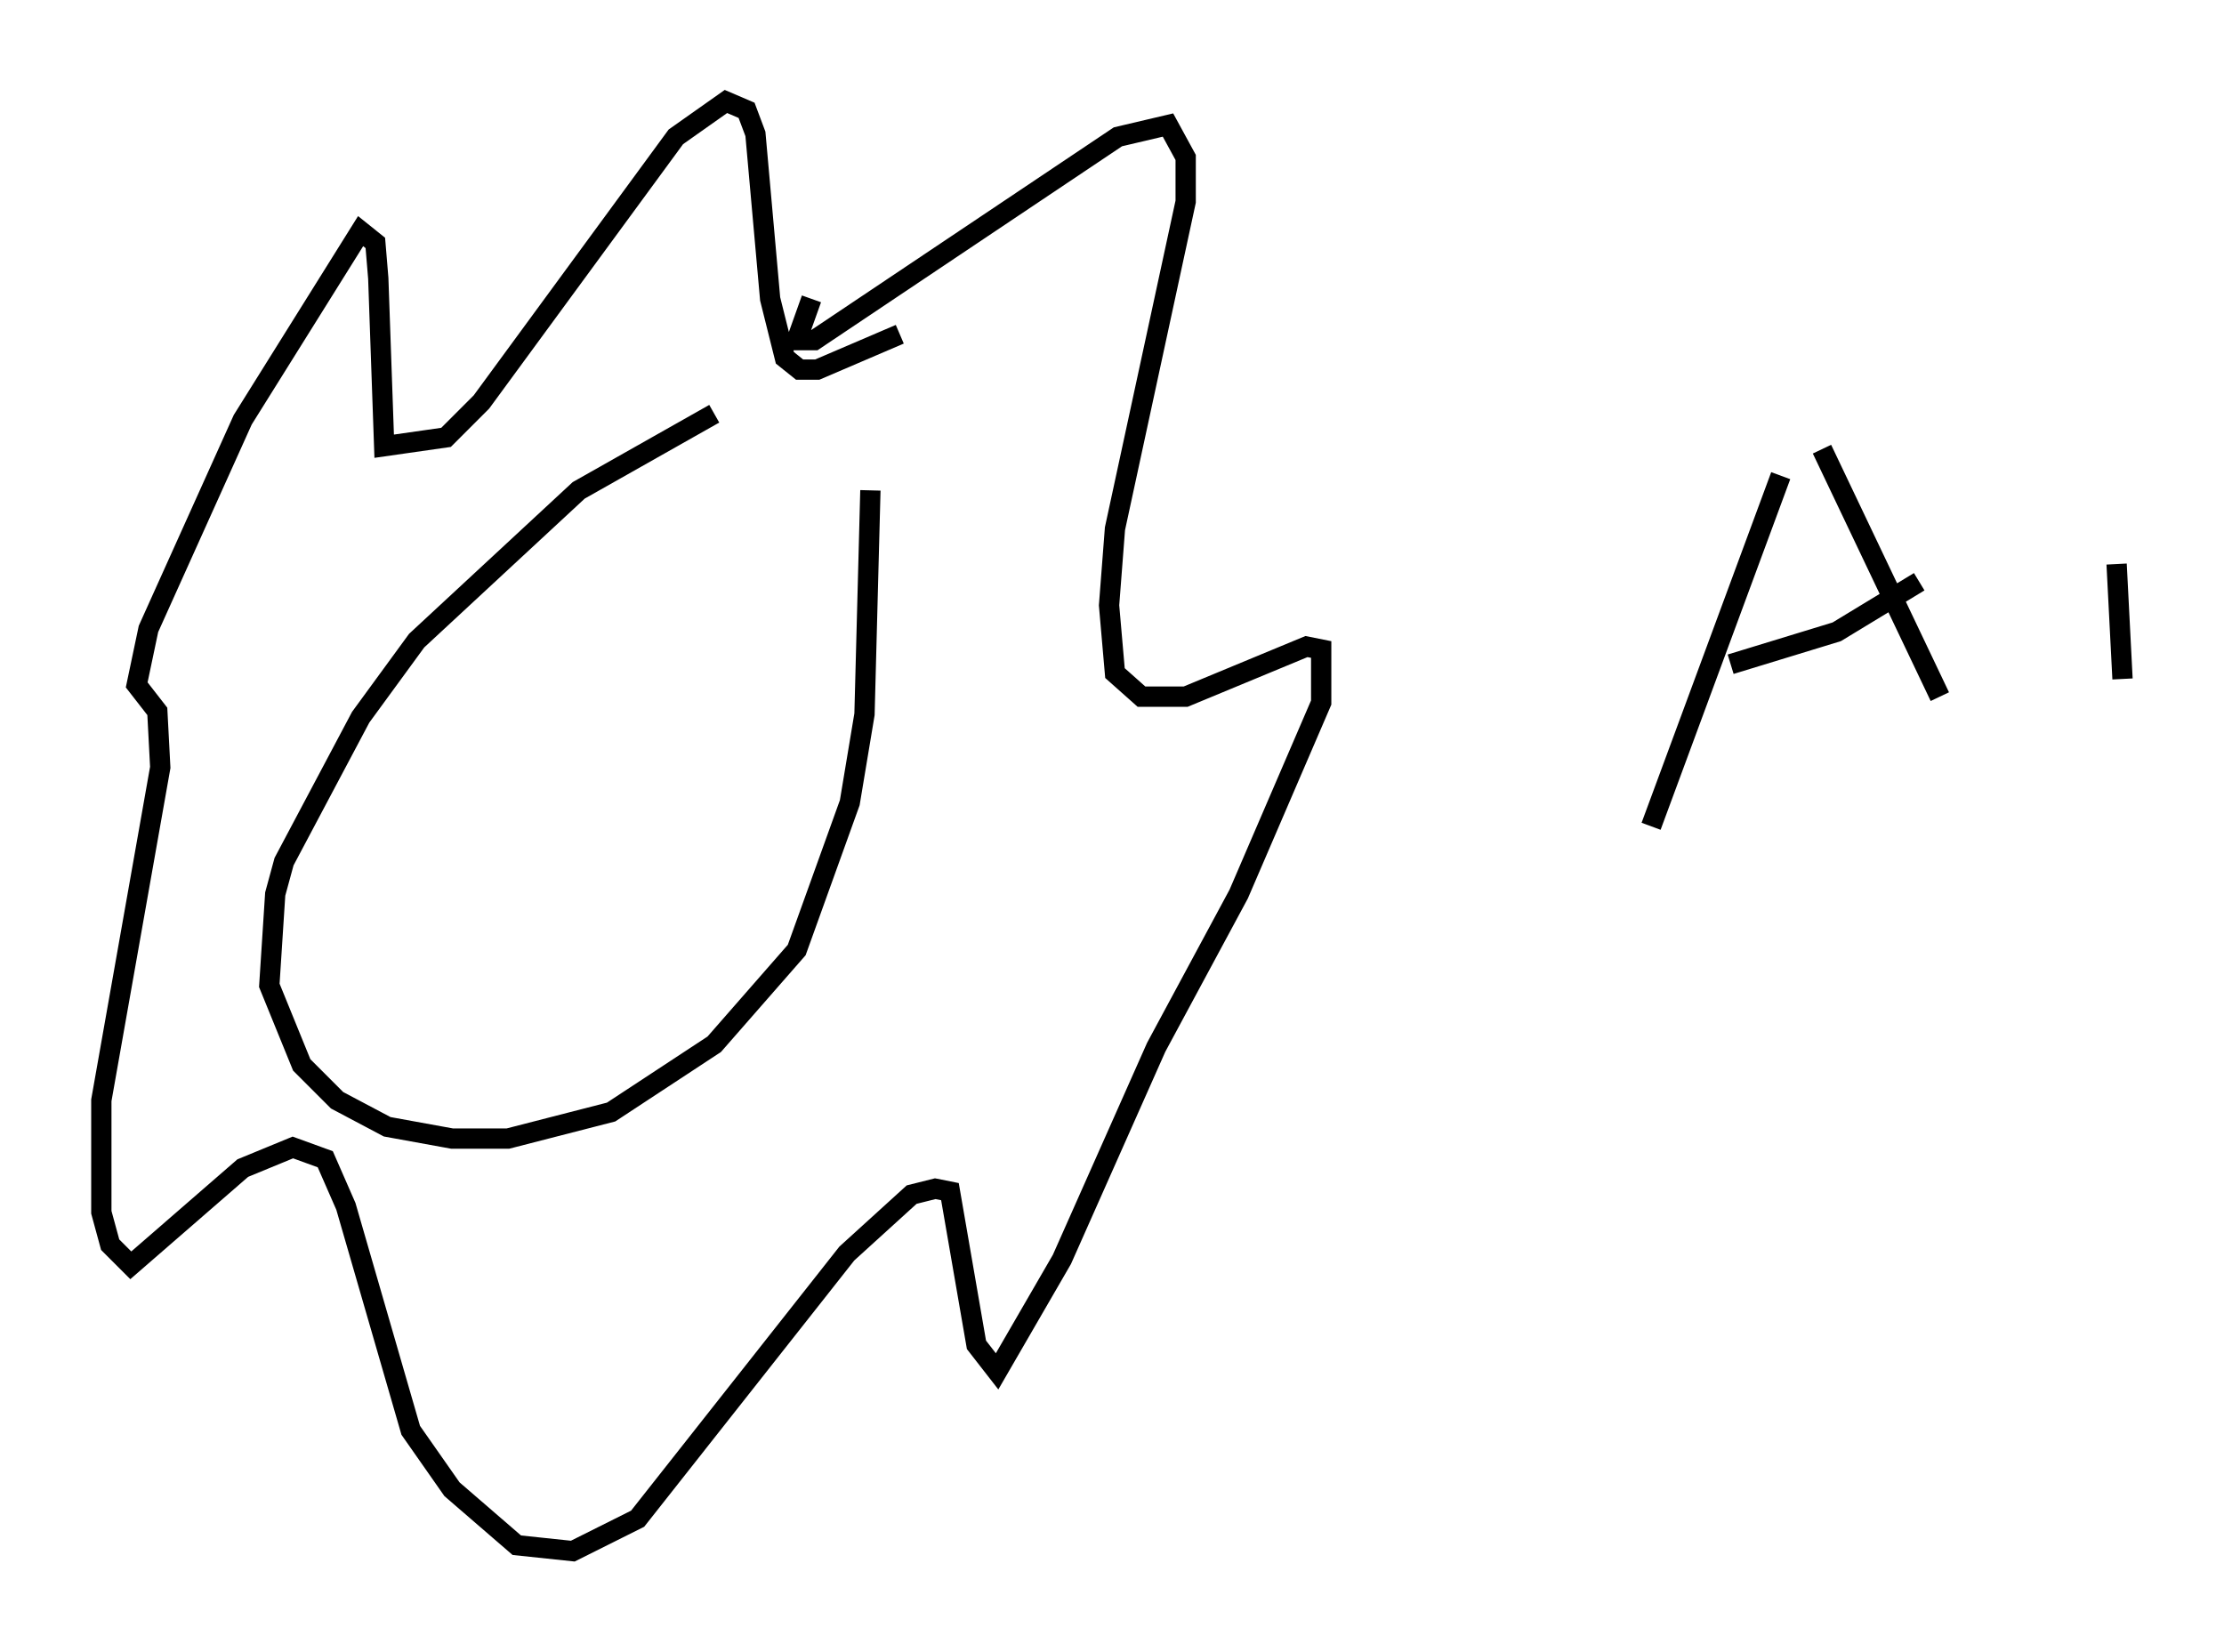 <?xml version="1.0" encoding="utf-8" ?>
<svg baseProfile="full" height="81.464" version="1.1" width="109.642" xmlns="http://www.w3.org/2000/svg" xmlns:ev="http://www.w3.org/2001/xml-events" xmlns:xlink="http://www.w3.org/1999/xlink"><defs /><rect fill="white" height="81.464" width="109.642" x="0" y="0" /><path d="M43.201, 18.073 m-7.989, 2.324 l-6.682, 3.777 -7.989, 7.408 l-2.76, 3.777 -3.777, 7.117 l-0.436, 1.598 -0.291, 4.503 l1.598, 3.922 1.743, 1.743 l2.469, 1.307 3.196, 0.581 l2.76, 0.0 5.084, -1.307 l5.084, -3.341 4.067, -4.648 l2.615, -7.263 0.726, -4.358 l0.291, -11.039 m-2.905, -9.441 l-0.726, 2.034 0.872, 0.0 l14.961, -10.022 2.469, -0.581 l0.872, 1.598 0.0, 2.179 l-3.486, 16.123 -0.291, 3.777 l0.291, 3.341 1.307, 1.162 l2.179, 0.0 5.955, -2.469 l0.726, 0.145 0.0, 2.615 l-4.067, 9.441 -4.067, 7.553 l-4.648, 10.458 -3.196, 5.52 l-1.017, -1.307 -1.307, -7.553 l-0.726, -0.145 -1.162, 0.291 l-3.196, 2.905 -10.313, 13.073 l-3.196, 1.598 -2.76, -0.291 l-3.196, -2.76 -2.034, -2.905 l-3.196, -11.039 -1.017, -2.324 l-1.598, -0.581 -2.469, 1.017 l-5.52, 4.793 -1.017, -1.017 l-0.436, -1.598 0.0, -5.52 l2.905, -16.413 -0.145, -2.76 l-1.017, -1.307 0.581, -2.76 l4.648, -10.313 5.81, -9.296 l0.726, 0.581 0.145, 1.743 l0.291, 8.279 3.05, -0.436 l1.743, -1.743 9.587, -13.073 l2.469, -1.743 1.017, 0.436 l0.436, 1.162 0.726, 8.134 l0.726, 2.905 0.726, 0.581 l0.872, 0.0 4.067, -1.743 m43.43, 6.972 l-6.391, 17.285 m8.425, -18.592 l5.81, 12.201 m-10.313, -1.598 l5.229, -1.598 4.067, -2.469 m9.732, -0.872 l0.291, 5.665 " fill="none" stroke="black" stroke-width="1" /></svg>